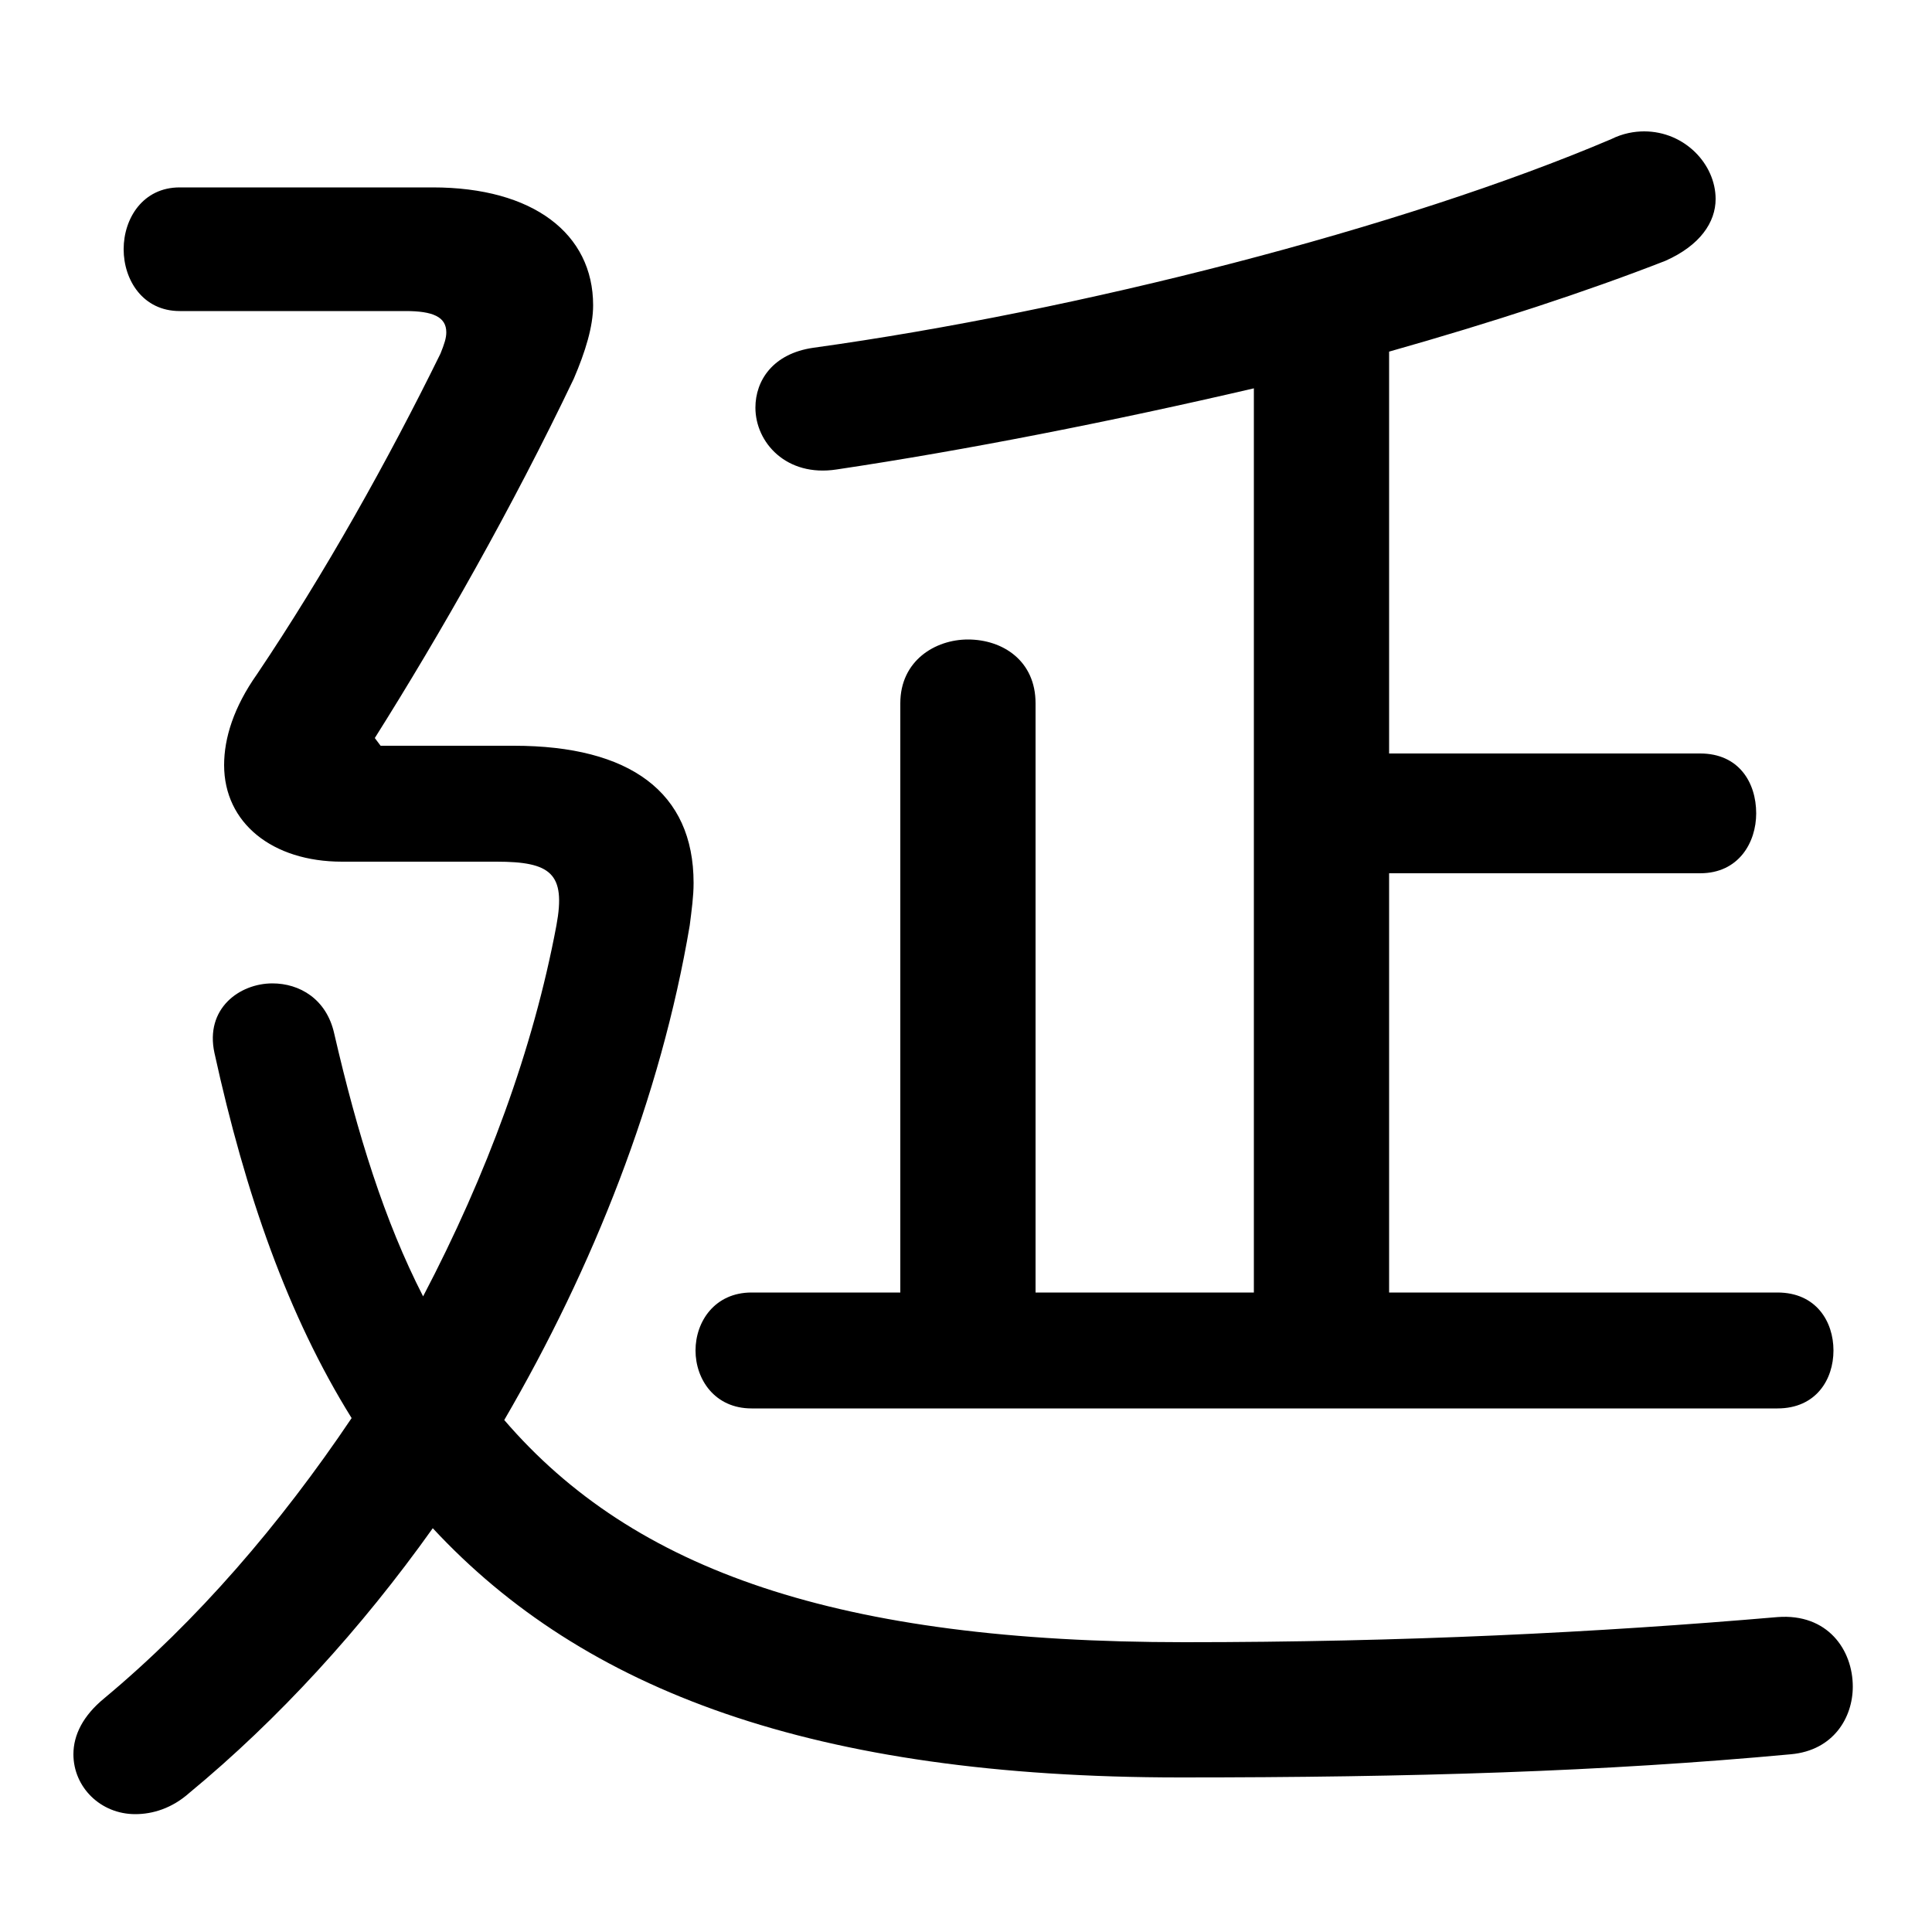 <svg xmlns="http://www.w3.org/2000/svg" viewBox="0 -44.0 50.0 50.0">
    <rect x="0" y="-44.0" width="50.0" height="50.0" fill="#808080" stroke="none"/>
    <g transform="scale(1, -1)">
        <!-- ボディの枠 -->
        <rect x="0" y="-6.0" width="50.0" height="50.0"
            stroke="white" fill="white"/>
        <!-- グリフ座標系の原点 -->
        <circle cx="0" cy="0" r="5" fill="white"/>
        <!-- グリフのアウトライン -->
        <g style="fill:black;stroke:#000000;stroke-width:0;stroke-linecap:round;stroke-linejoin:round;">
        <path d="M 9.85 24.7 L 9.7 24.9 C 11.4 27.6 13.25 30.85 14.85 34.2 C 15.15 34.9 15.35 35.55 15.35 36.1 C 15.35 37.95 13.8 39.15 11.2 39.15 L 4.65 39.15 C 3.7 39.15 3.2 38.35 3.2 37.55 C 3.2 36.75 3.7 35.95 4.65 35.95 L 10.5 35.95 C 11.2 35.95 11.55 35.8 11.55 35.4 C 11.55 35.25 11.5 35.1 11.4 34.85 C 10.05 32.1 8.4 29.15 6.65 26.55 C 6.05 25.7 5.8 24.9 5.8 24.2 C 5.8 22.7 7.05 21.7 8.85 21.7 L 12.85 21.7 C 14.25 21.7 14.65 21.4 14.4 20.05 C 13.8 16.85 12.6 13.6 10.95 10.45 C 9.95 12.4 9.25 14.65 8.65 17.25 C 8.45 18.15 7.75 18.55 7.05 18.55 C 6.2 18.55 5.3 17.9 5.55 16.75 C 6.35 13.1 7.45 9.95 9.1 7.3 C 7.25 4.55 5.1 2.05 2.7 0.05 C 2.15 -0.4 1.9 -0.9 1.9 -1.4 C 1.9 -2.25 2.6 -2.95 3.5 -2.95 C 3.95 -2.95 4.45 -2.8 4.9 -2.4 C 7.2 -0.5 9.35 1.85 11.2 4.45 C 15.1 0.25 21.05 -2.0 30.55 -2.0 C 36.55 -2.0 41.5 -1.85 46.35 -1.4 C 47.45 -1.3 47.95 -0.45 47.95 0.35 C 47.95 1.3 47.3 2.25 46.0 2.15 C 41.35 1.75 36.3 1.5 30.65 1.5 C 21.7 1.5 16.4 3.35 13.05 7.25 C 15.35 11.2 17.1 15.6 17.85 20.05 C 17.9 20.45 17.95 20.8 17.95 21.15 C 17.95 23.5 16.3 24.7 13.3 24.7 Z M 32.45 10.55 L 26.8 10.55 L 26.8 25.8 C 26.8 26.9 25.95 27.45 25.05 27.45 C 24.2 27.45 23.3 26.9 23.3 25.8 L 23.3 10.55 L 19.45 10.55 C 18.5 10.55 18.0 9.8 18.0 9.05 C 18.0 8.3 18.5 7.55 19.45 7.55 L 46.0 7.55 C 47.0 7.55 47.45 8.3 47.45 9.05 C 47.45 9.8 47.0 10.55 46.0 10.55 L 35.95 10.55 L 35.95 21.4 L 44.0 21.4 C 45.0 21.4 45.45 22.2 45.45 22.95 C 45.45 23.75 45.0 24.5 44.0 24.5 L 35.95 24.5 L 35.95 34.9 C 38.6 35.65 41.05 36.45 43.1 37.25 C 44.0 37.65 44.4 38.25 44.4 38.85 C 44.4 39.75 43.6 40.6 42.55 40.6 C 42.3 40.6 42.0 40.55 41.7 40.4 C 36.3 38.1 27.9 35.95 21.05 35.0 C 20.0 34.85 19.55 34.15 19.55 33.45 C 19.55 32.55 20.35 31.65 21.65 31.85 C 25.0 32.35 28.8 33.1 32.45 33.95 Z"/>
    </g>
    </g>
</svg>
